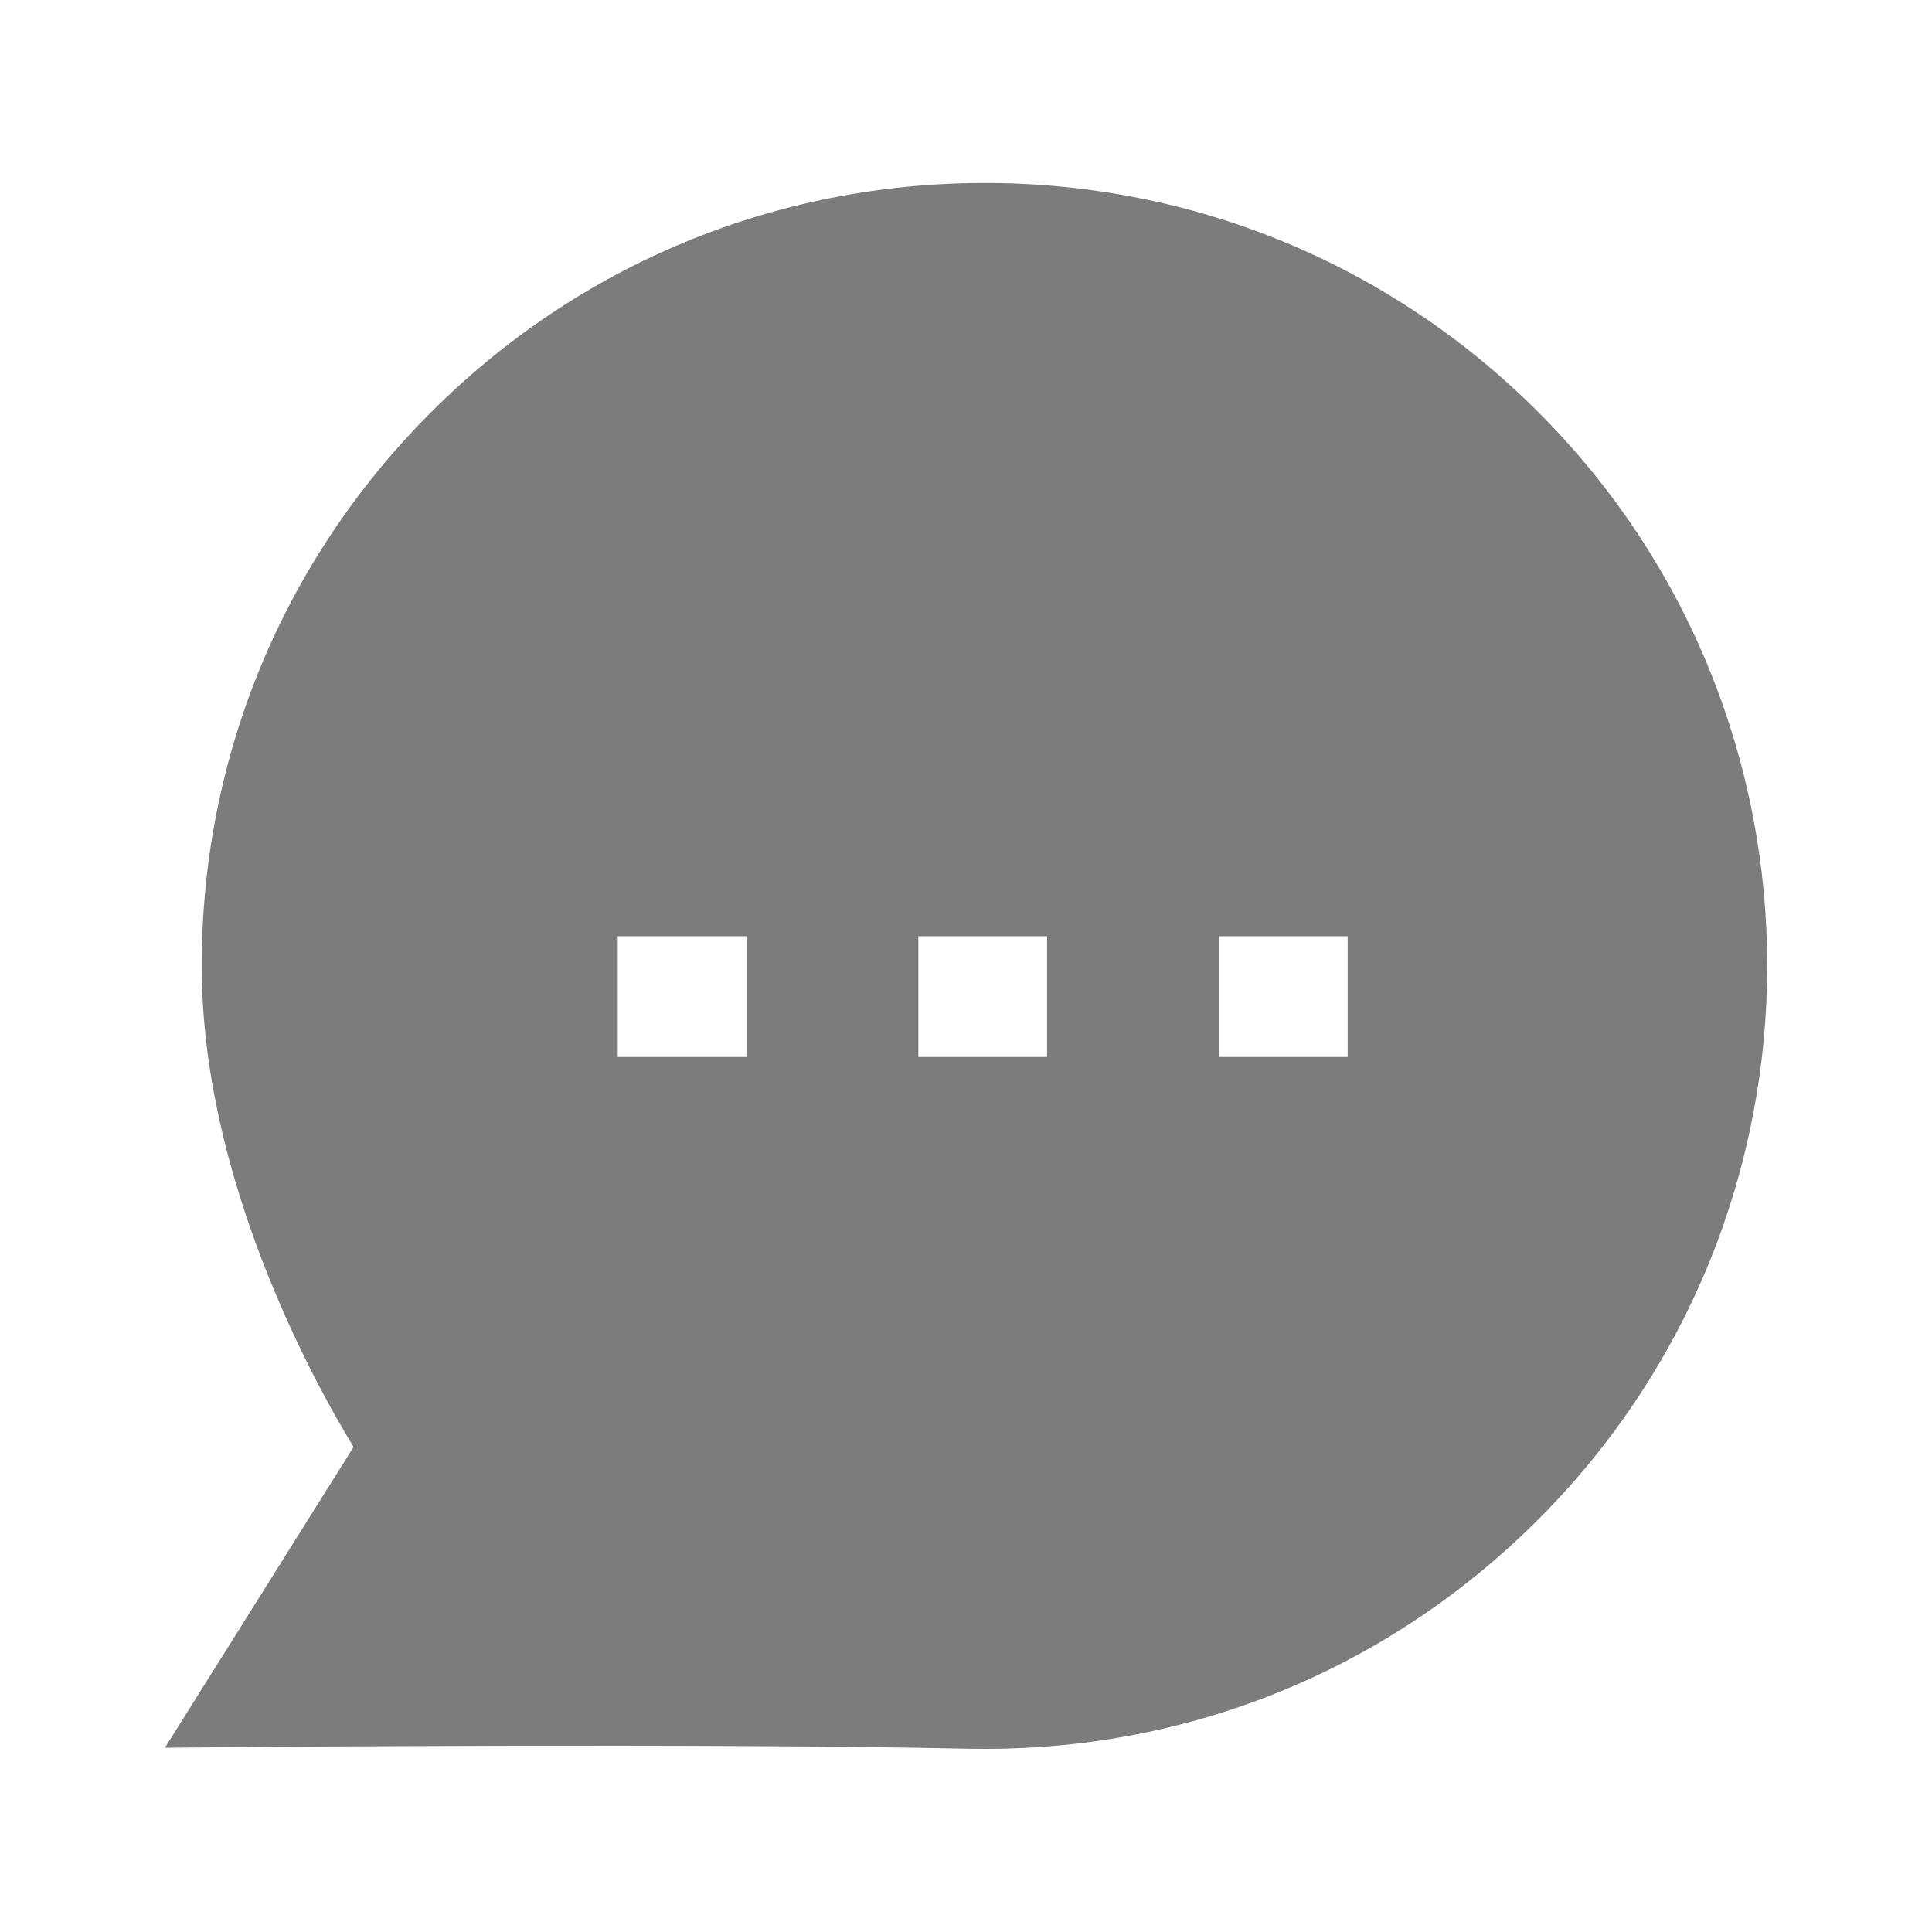 <svg width="24" height="24" viewBox="0 0 24 24" fill="none" xmlns="http://www.w3.org/2000/svg">
<path fill-rule="evenodd" clip-rule="evenodd" d="M15.143 13.13H16.741V11.63H15.143V13.13ZM11.408 13.13H13.007V11.63H11.408V13.13ZM7.674 13.13H9.273V11.63H7.674V13.13ZM19.109 5.119C17.274 3.284 14.833 2.273 12.233 2.273C9.634 2.273 7.191 3.284 5.356 5.12C3.516 6.959 2.504 9.404 2.506 12.003C2.506 14.639 3.89 17.151 4.392 17.975L2.049 21.711L2.962 21.703C3.02 21.703 8.772 21.653 12.022 21.723C12.095 21.724 12.167 21.725 12.239 21.725C14.835 21.725 17.267 20.718 19.109 18.875C22.901 15.082 22.901 8.912 19.109 5.119Z" fill="#7C7C7C"/>
</svg>
